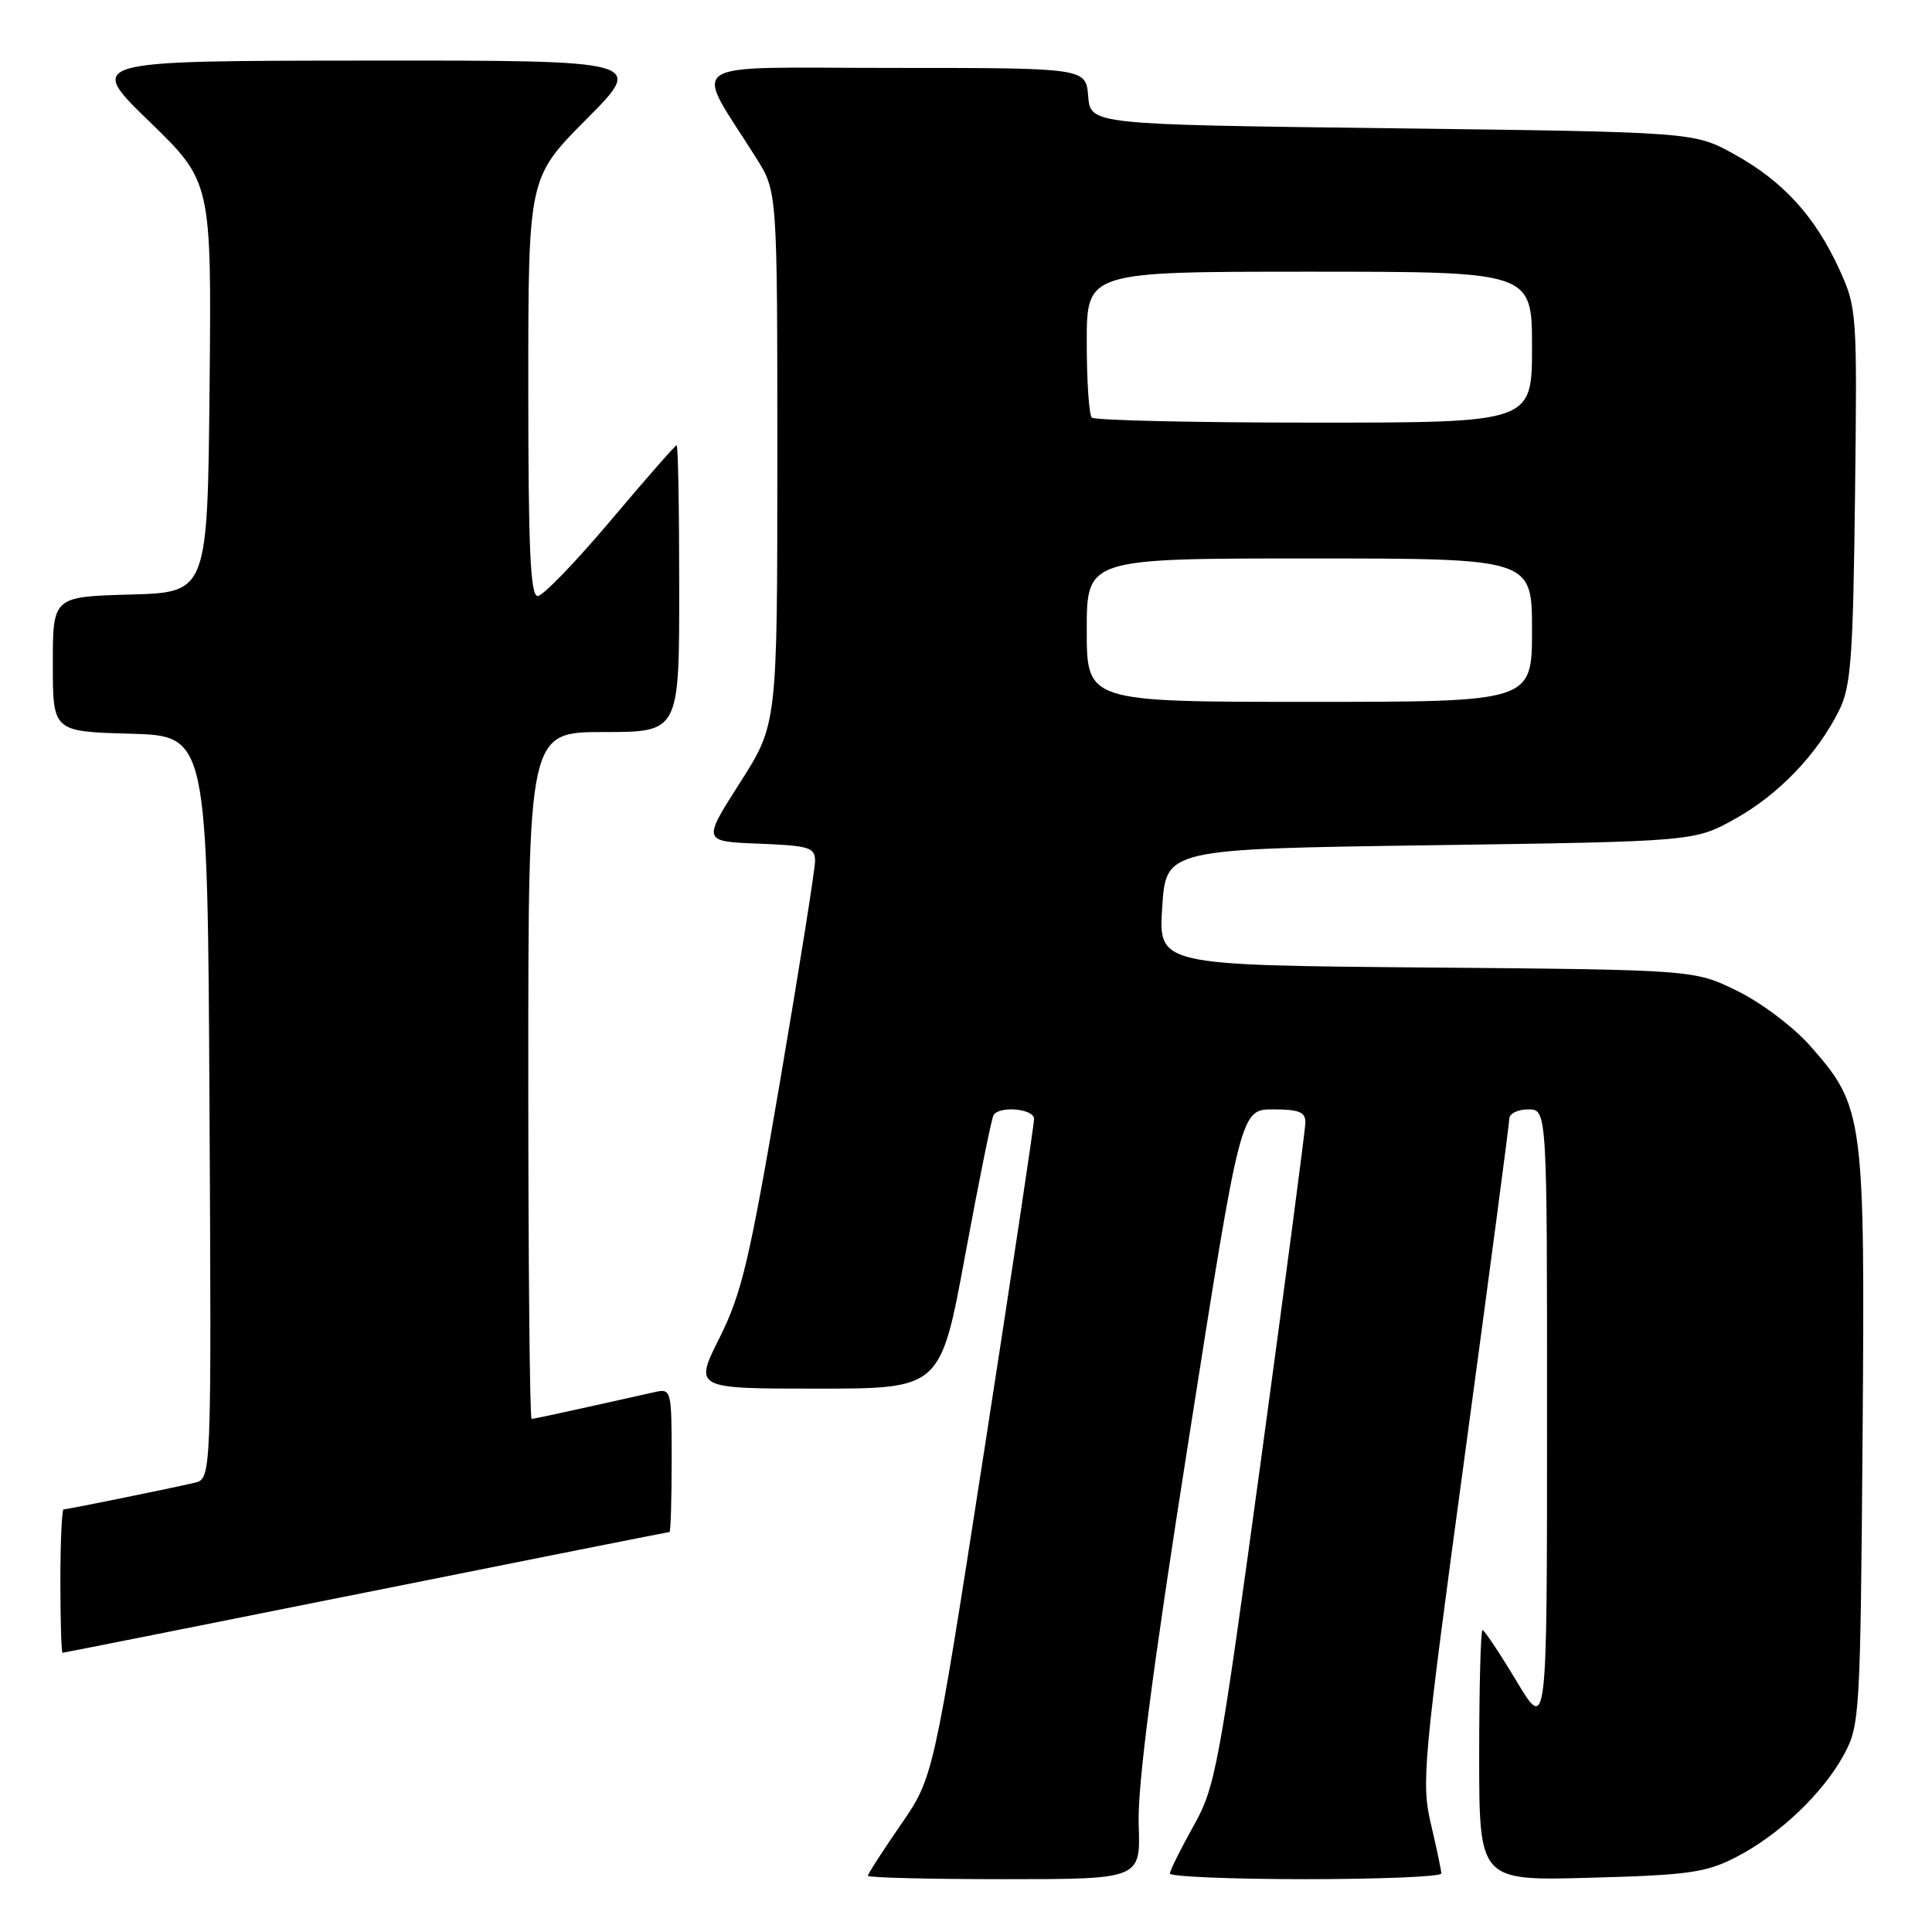 <?xml version="1.0" encoding="UTF-8" standalone="no"?>
<!DOCTYPE svg PUBLIC "-//W3C//DTD SVG 1.1//EN" "http://www.w3.org/Graphics/SVG/1.1/DTD/svg11.dtd" >
<svg xmlns="http://www.w3.org/2000/svg" xmlns:xlink="http://www.w3.org/1999/xlink" version="1.1" viewBox="0 0 256 256">
 <g >
 <path fill="currentColor"
d=" M 150.88 241.75 C 150.71 236.66 152.67 221.49 157.51 190.75 C 164.38 147.00 164.38 147.00 168.69 147.00 C 172.14 147.00 172.99 147.35 172.97 148.75 C 172.96 149.71 170.30 169.85 167.08 193.50 C 161.49 234.44 161.06 236.76 158.12 242.00 C 156.43 245.03 155.03 247.84 155.02 248.25 C 155.01 248.66 163.10 249.00 173.00 249.00 C 182.90 249.00 190.99 248.66 190.98 248.25 C 190.98 247.84 190.36 244.90 189.61 241.72 C 188.32 236.23 188.55 233.71 194.11 192.72 C 197.33 168.95 199.98 148.94 199.99 148.25 C 199.99 147.56 201.12 147.00 202.50 147.00 C 205.00 147.00 205.00 147.00 204.99 188.25 C 204.99 229.50 204.99 229.50 200.94 222.75 C 198.71 219.04 196.69 216.00 196.44 216.00 C 196.20 216.00 196.00 223.47 196.00 232.61 C 196.00 249.22 196.00 249.22 210.75 248.81 C 223.72 248.46 226.04 248.13 230.00 246.10 C 235.73 243.16 241.56 237.62 244.33 232.50 C 246.43 228.63 246.51 227.27 246.80 190.64 C 247.13 147.85 246.97 146.66 239.91 138.64 C 237.68 136.10 233.41 132.88 230.21 131.31 C 224.50 128.50 224.50 128.50 189.00 128.20 C 153.50 127.89 153.50 127.89 154.00 120.20 C 154.50 112.50 154.50 112.50 189.50 112.00 C 224.50 111.50 224.50 111.50 229.86 108.53 C 235.63 105.33 240.79 99.97 243.69 94.14 C 245.26 90.98 245.54 87.26 245.80 65.70 C 246.09 41.33 246.06 40.80 243.70 35.65 C 240.50 28.66 236.26 24.01 229.82 20.45 C 224.50 17.50 224.50 17.50 184.50 17.00 C 144.50 16.50 144.50 16.50 144.19 12.75 C 143.88 9.00 143.88 9.00 118.36 9.00 C 89.75 9.00 91.84 7.62 100.21 20.95 C 103.00 25.39 103.00 25.39 103.00 60.68 C 103.00 95.96 103.00 95.96 98.04 103.73 C 93.08 111.50 93.08 111.50 100.54 111.79 C 107.23 112.05 108.00 112.29 108.00 114.08 C 108.00 115.18 105.91 128.32 103.36 143.29 C 99.32 166.98 98.29 171.37 95.35 177.25 C 91.97 184.00 91.97 184.00 108.30 184.00 C 124.63 184.00 124.63 184.00 127.90 166.26 C 129.71 156.50 131.39 148.17 131.65 147.76 C 132.43 146.49 137.00 146.91 137.02 148.25 C 137.03 148.94 134.04 168.85 130.37 192.50 C 123.69 235.50 123.69 235.50 119.35 241.80 C 116.96 245.26 115.00 248.30 115.00 248.55 C 115.00 248.80 123.13 249.00 133.07 249.00 C 151.14 249.00 151.14 249.00 150.88 241.75 Z  M 48.50 211.00 C 70.46 206.60 88.56 203.00 88.71 203.00 C 88.87 203.00 89.00 198.72 89.00 193.48 C 89.00 184.13 88.96 183.97 86.75 184.46 C 73.50 187.42 70.82 188.00 70.44 188.00 C 70.20 188.00 70.00 167.53 70.00 142.50 C 70.00 97.00 70.00 97.00 80.00 97.00 C 90.00 97.00 90.00 97.00 90.00 78.00 C 90.00 67.55 89.85 59.00 89.66 59.00 C 89.47 59.00 85.54 63.49 80.91 68.98 C 76.28 74.47 71.94 78.97 71.25 78.98 C 70.28 79.00 70.00 72.80 70.00 51.27 C 70.00 23.54 70.00 23.54 77.73 15.77 C 85.45 8.00 85.45 8.00 48.48 8.03 C 11.50 8.06 11.50 8.06 19.77 16.08 C 28.03 24.09 28.03 24.09 27.77 51.30 C 27.50 78.50 27.50 78.50 17.25 78.78 C 7.00 79.07 7.00 79.07 7.00 88.00 C 7.00 96.93 7.00 96.93 17.25 97.22 C 27.50 97.50 27.50 97.50 27.76 146.73 C 28.02 195.96 28.02 195.96 25.76 196.48 C 22.31 197.28 8.93 200.00 8.43 200.00 C 8.20 200.00 8.00 204.28 8.00 209.50 C 8.00 214.72 8.13 219.00 8.29 219.00 C 8.44 219.00 26.54 215.40 48.50 211.00 Z  M 144.00 83.50 C 144.00 74.00 144.00 74.00 173.50 74.00 C 203.00 74.00 203.00 74.00 203.00 83.50 C 203.00 93.00 203.00 93.00 173.50 93.00 C 144.00 93.00 144.00 93.00 144.00 83.50 Z  M 144.67 55.33 C 144.30 54.97 144.00 50.47 144.00 45.33 C 144.00 36.00 144.00 36.00 173.50 36.00 C 203.00 36.00 203.00 36.00 203.00 46.00 C 203.00 56.00 203.00 56.00 174.17 56.00 C 158.31 56.00 145.03 55.70 144.67 55.33 Z "/>
</g>
</svg>